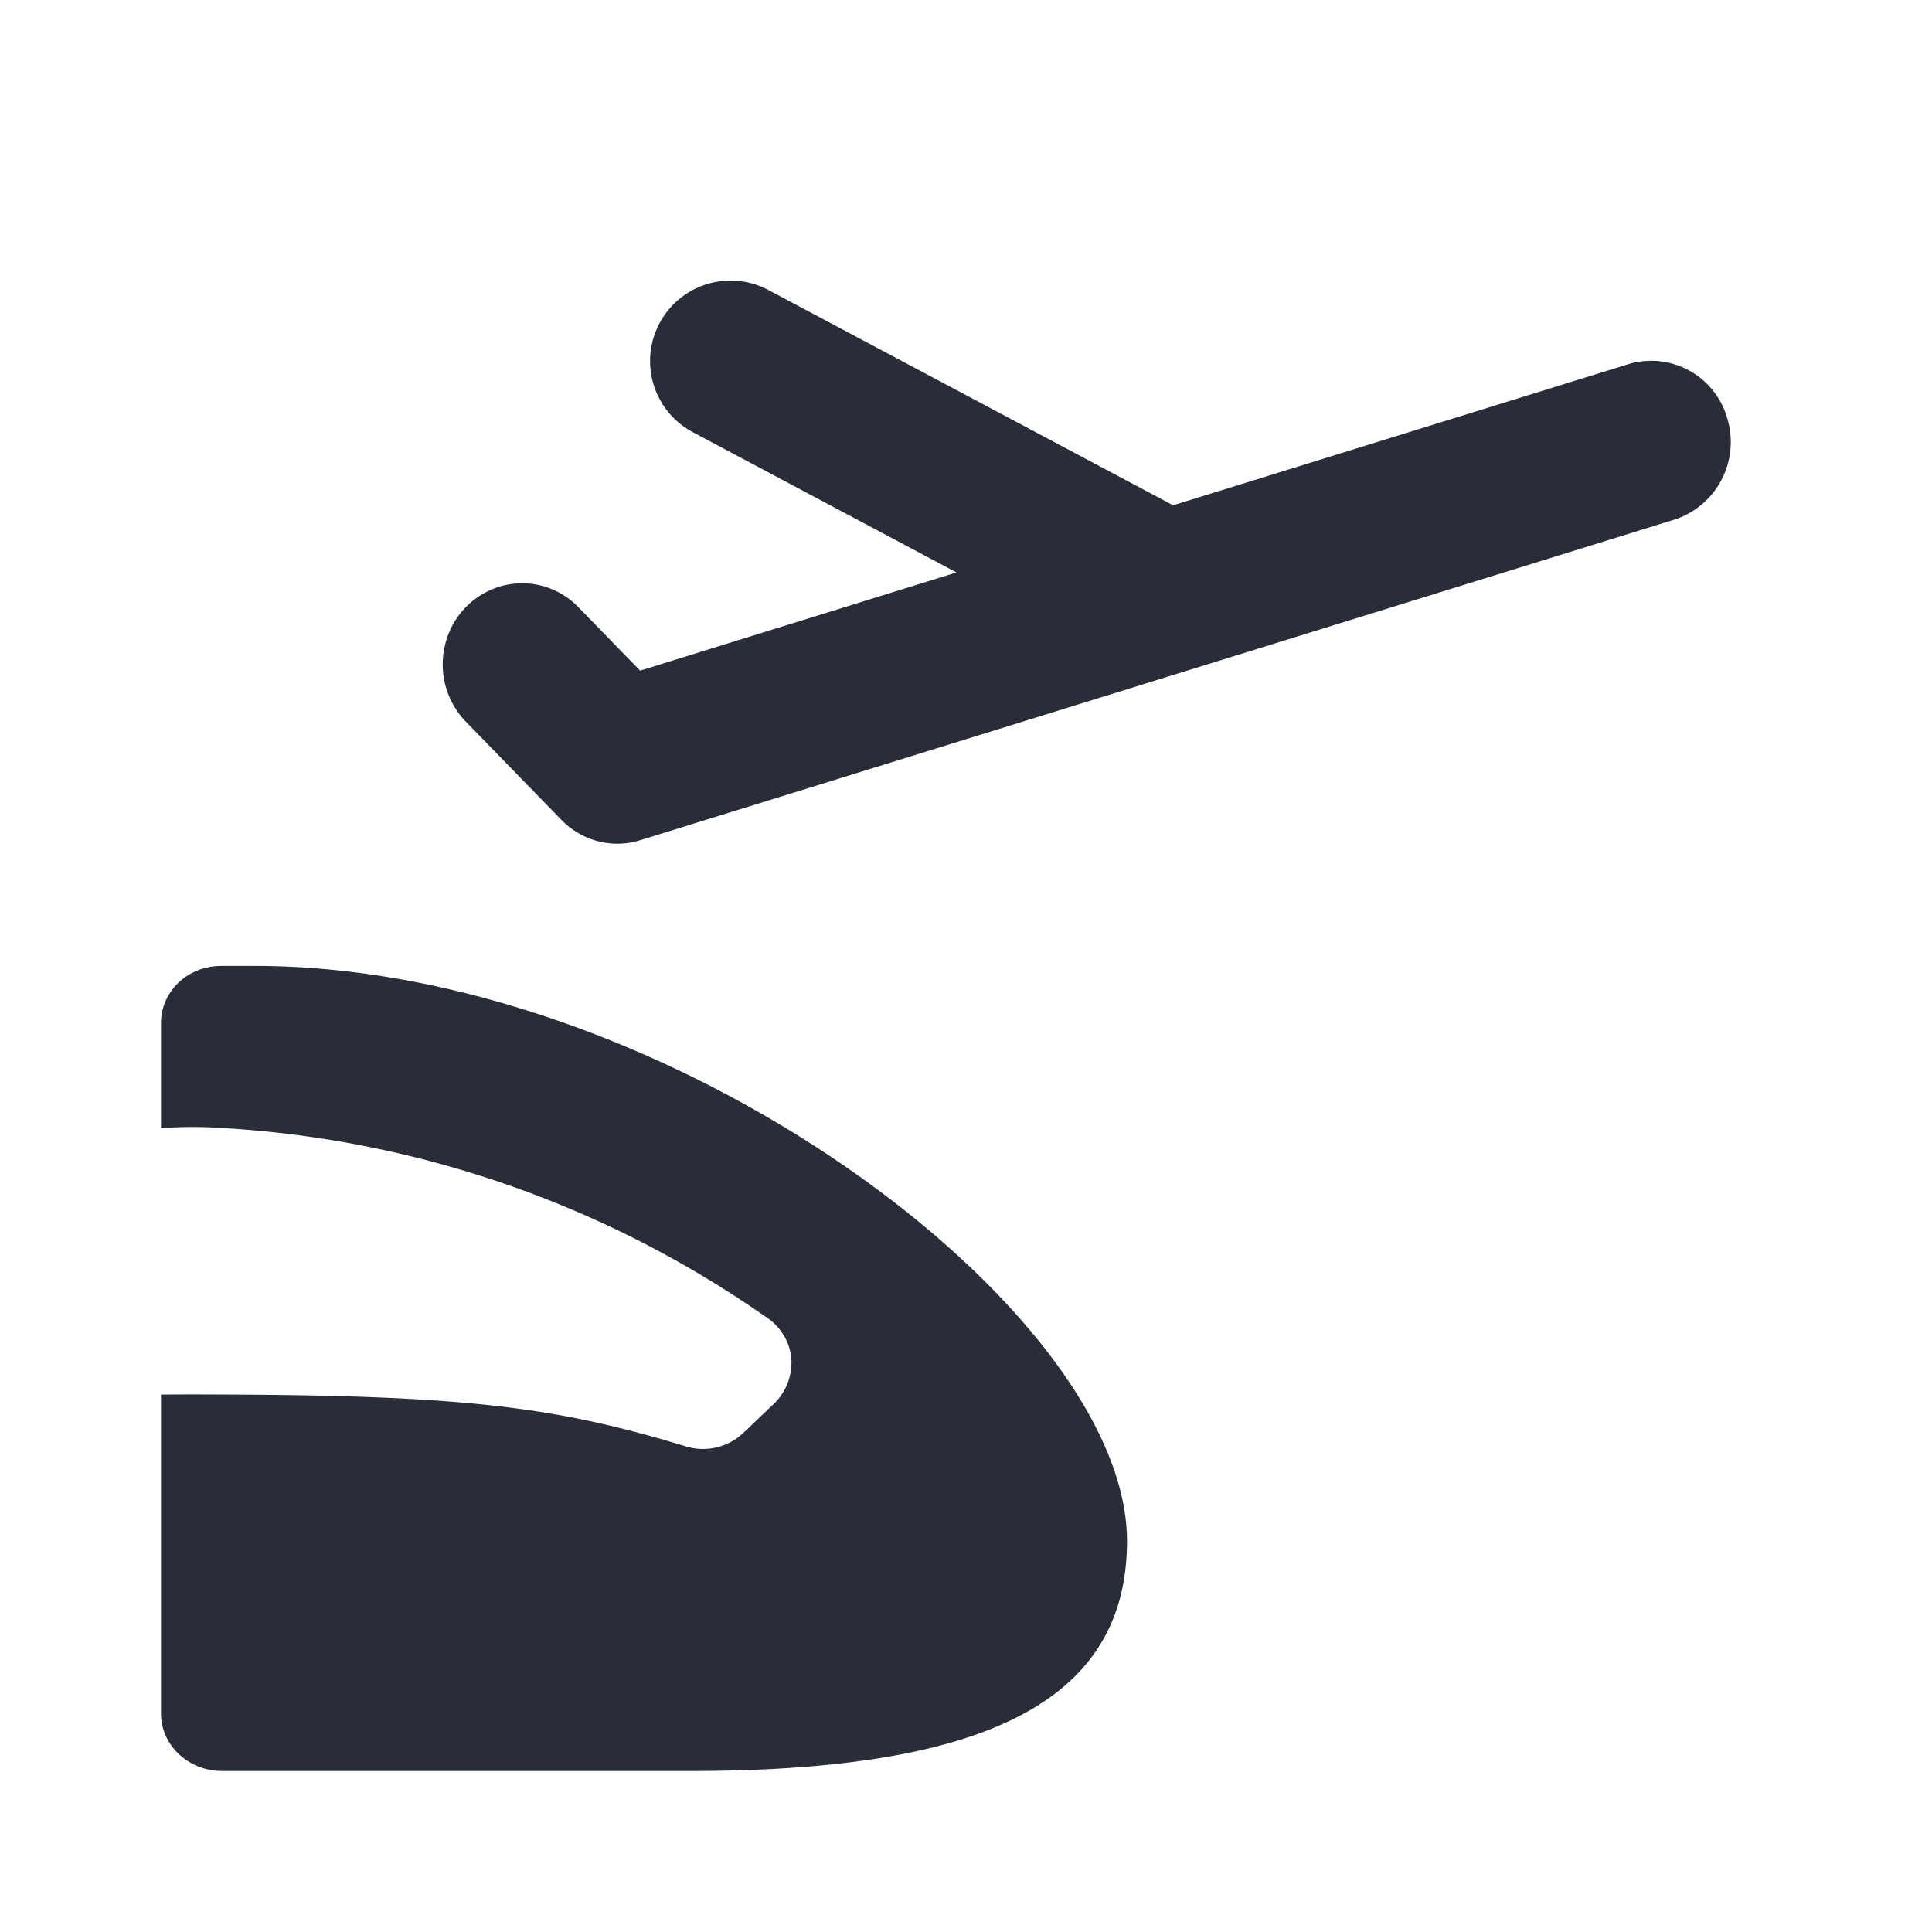 <svg id="icon" height="24" viewBox="0 0 24 24" width="24" xmlns="http://www.w3.org/2000/svg"><path d="m2 21.286v-8.576c0-.39.326-.711.75-.711h.42c5.124.001 10.83 4.273 10.83 7.144 0 2.01-1.8 2.857-5.43 2.857h-5.81c-.423 0-.76-.324-.76-.714zm0-7.272v3.31c.24-.002.525-.002.856 0 2.996.013 4.095.168 5.652.64a.73.73 0 0 0 .73-.167l.372-.355a.713.713 0 0 0 .22-.57.69.69 0 0 0 -.323-.517 13.1 13.1 0 0 0 -6.717-2.341 5.61 5.61 0 0 0 -.79 0zm7.544-10.412 5.029 2.675 5.674-1.759a.983.983 0 0 1 1.21.68 1.013 1.013 0 0 1 -.639 1.251l-12.864 3.988a.977.977 0 0 1 -.283.044.974.974 0 0 1 -.699-.298l-1.177-1.21a1.024 1.024 0 0 1 -.262-.98.997.997 0 0 1 .704-.715.971.971 0 0 1 .956.273l.759.78 3.93-1.22-3.275-1.742a1 1 0 0 1 .937-1.767z" fill="#282d37" style="currentColor" fill-rule="evenodd"/></svg>
